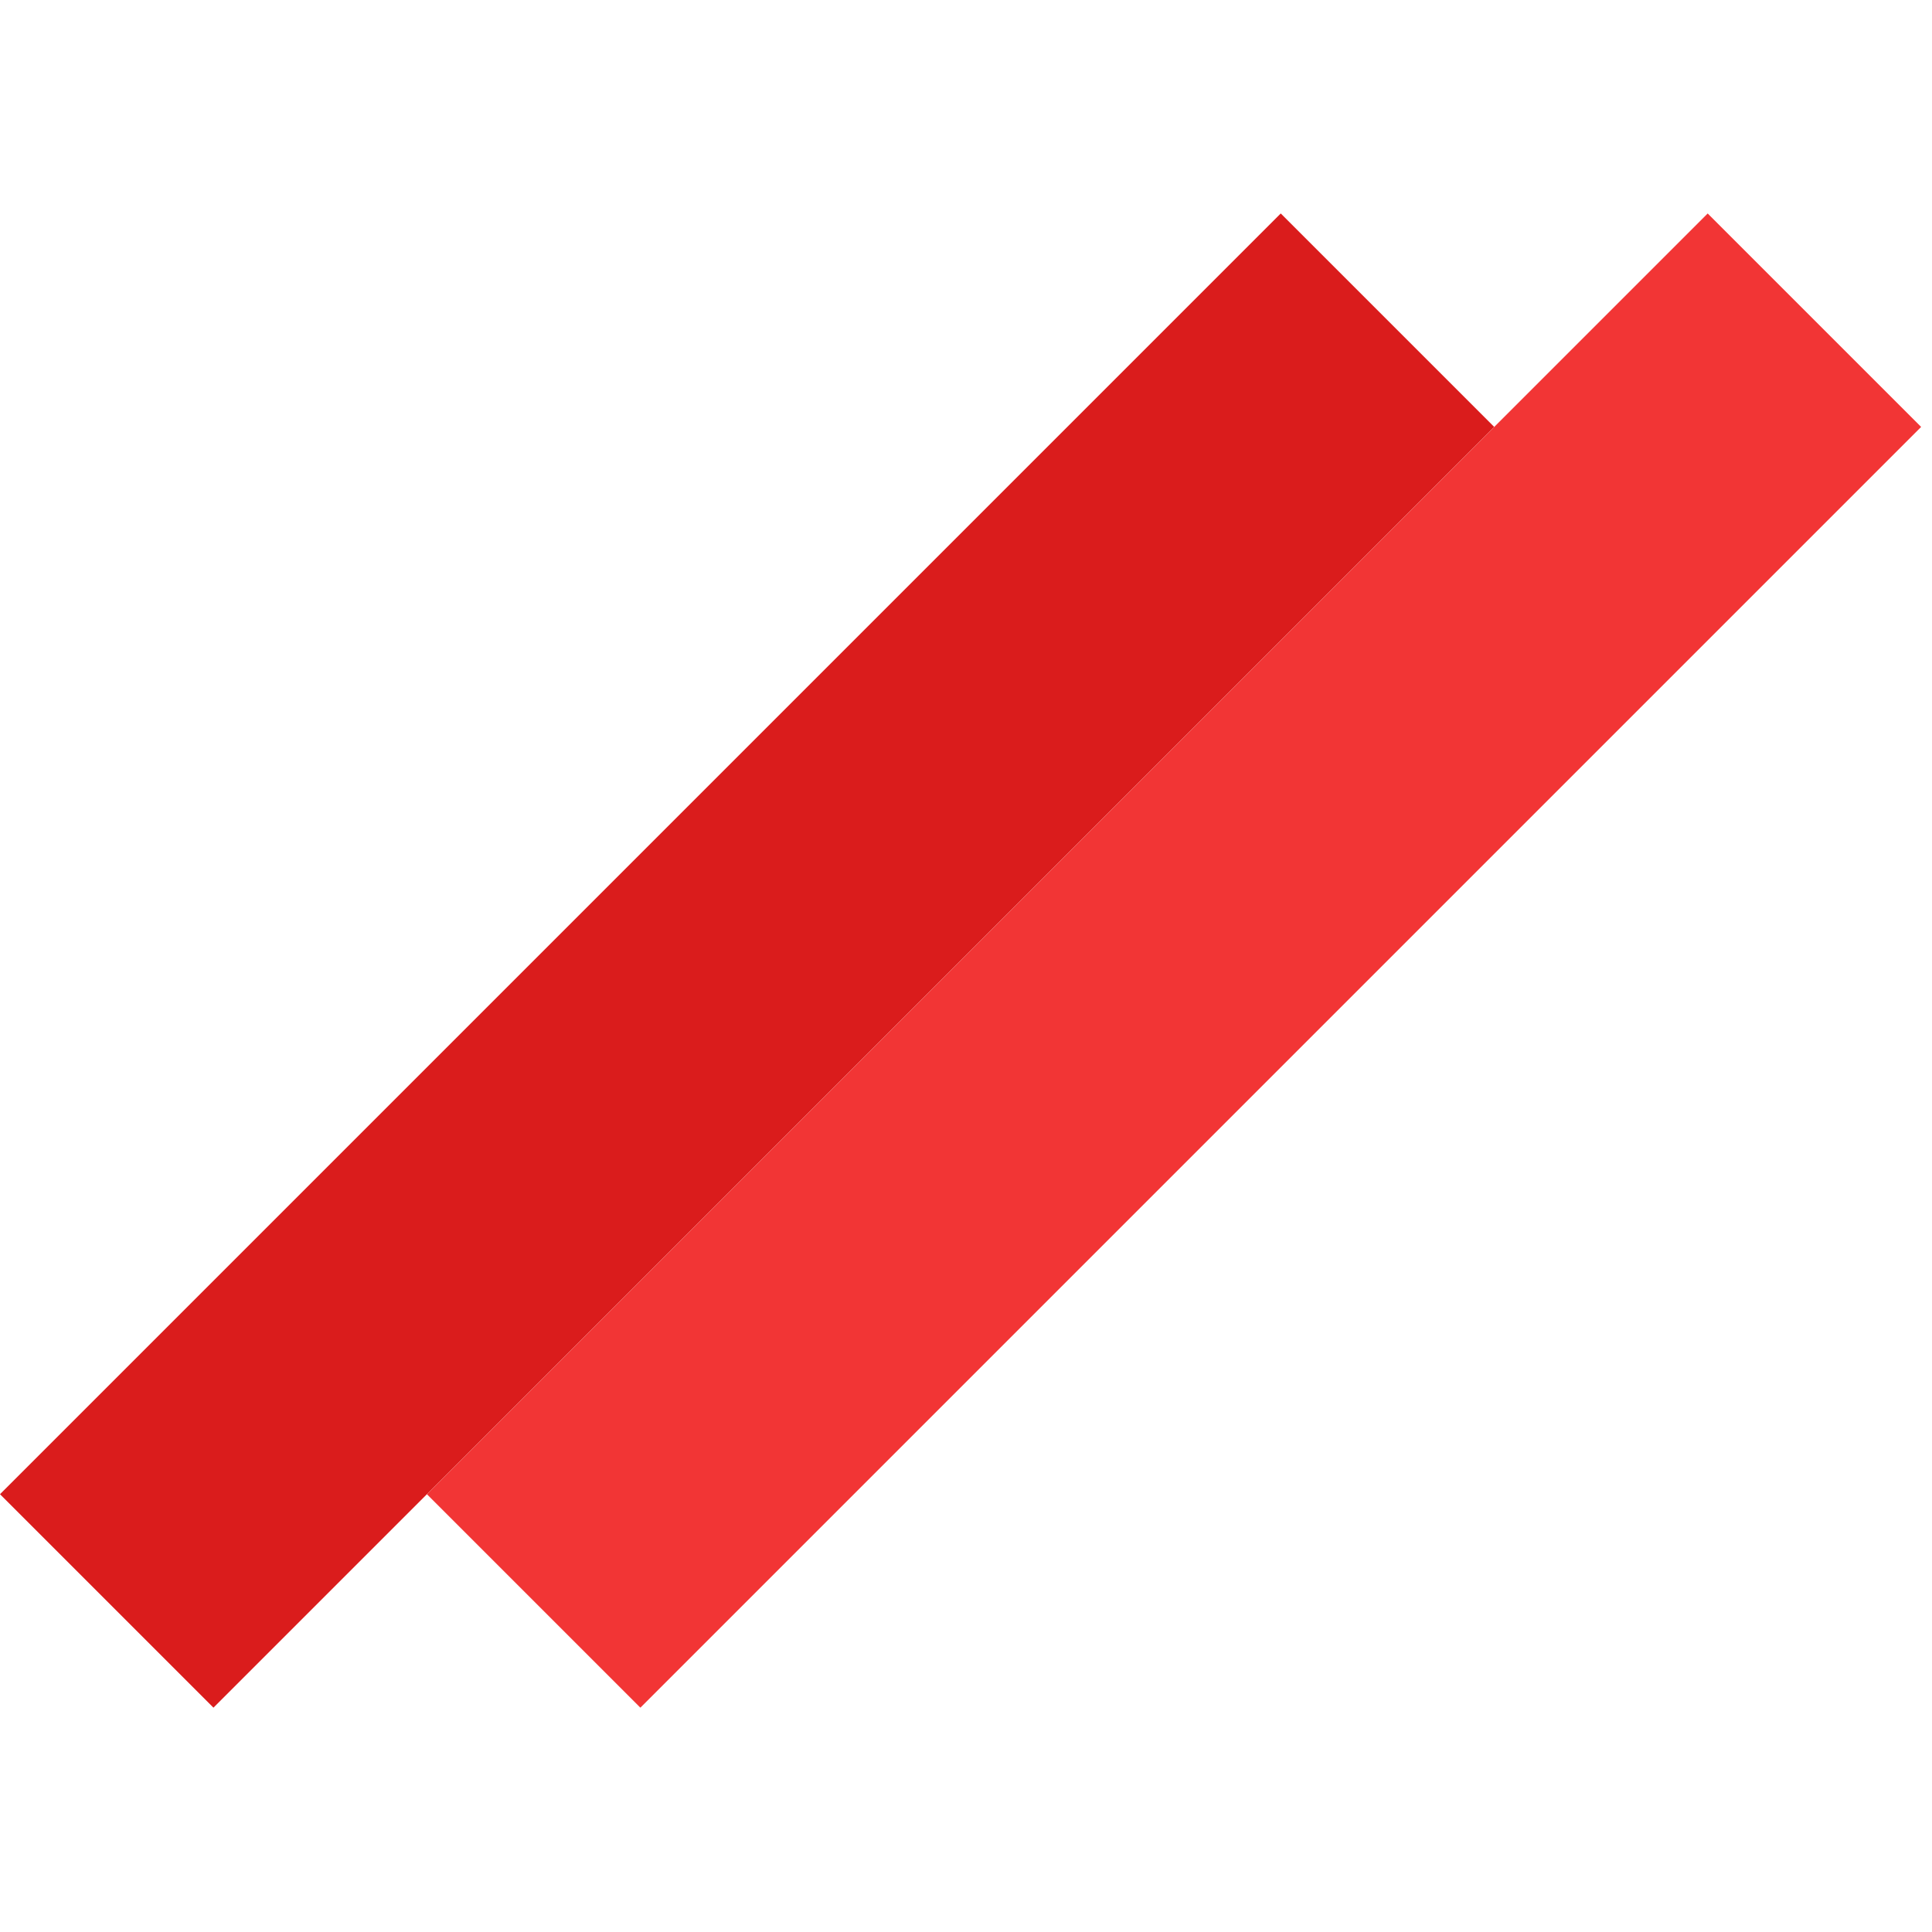 <svg width="128" height="128" viewBox="0 0 128 128" fill="none" xmlns="http://www.w3.org/2000/svg">
<rect x="0" y="98.995" width="120" height="20" transform="rotate(-45 0 98.995)" fill="#DA1C1C"/>
<rect x="28.285" y="98.996" width="120" height="20" transform="rotate(-45 28.285 98.996)" fill="#F23535"/>
</svg>
